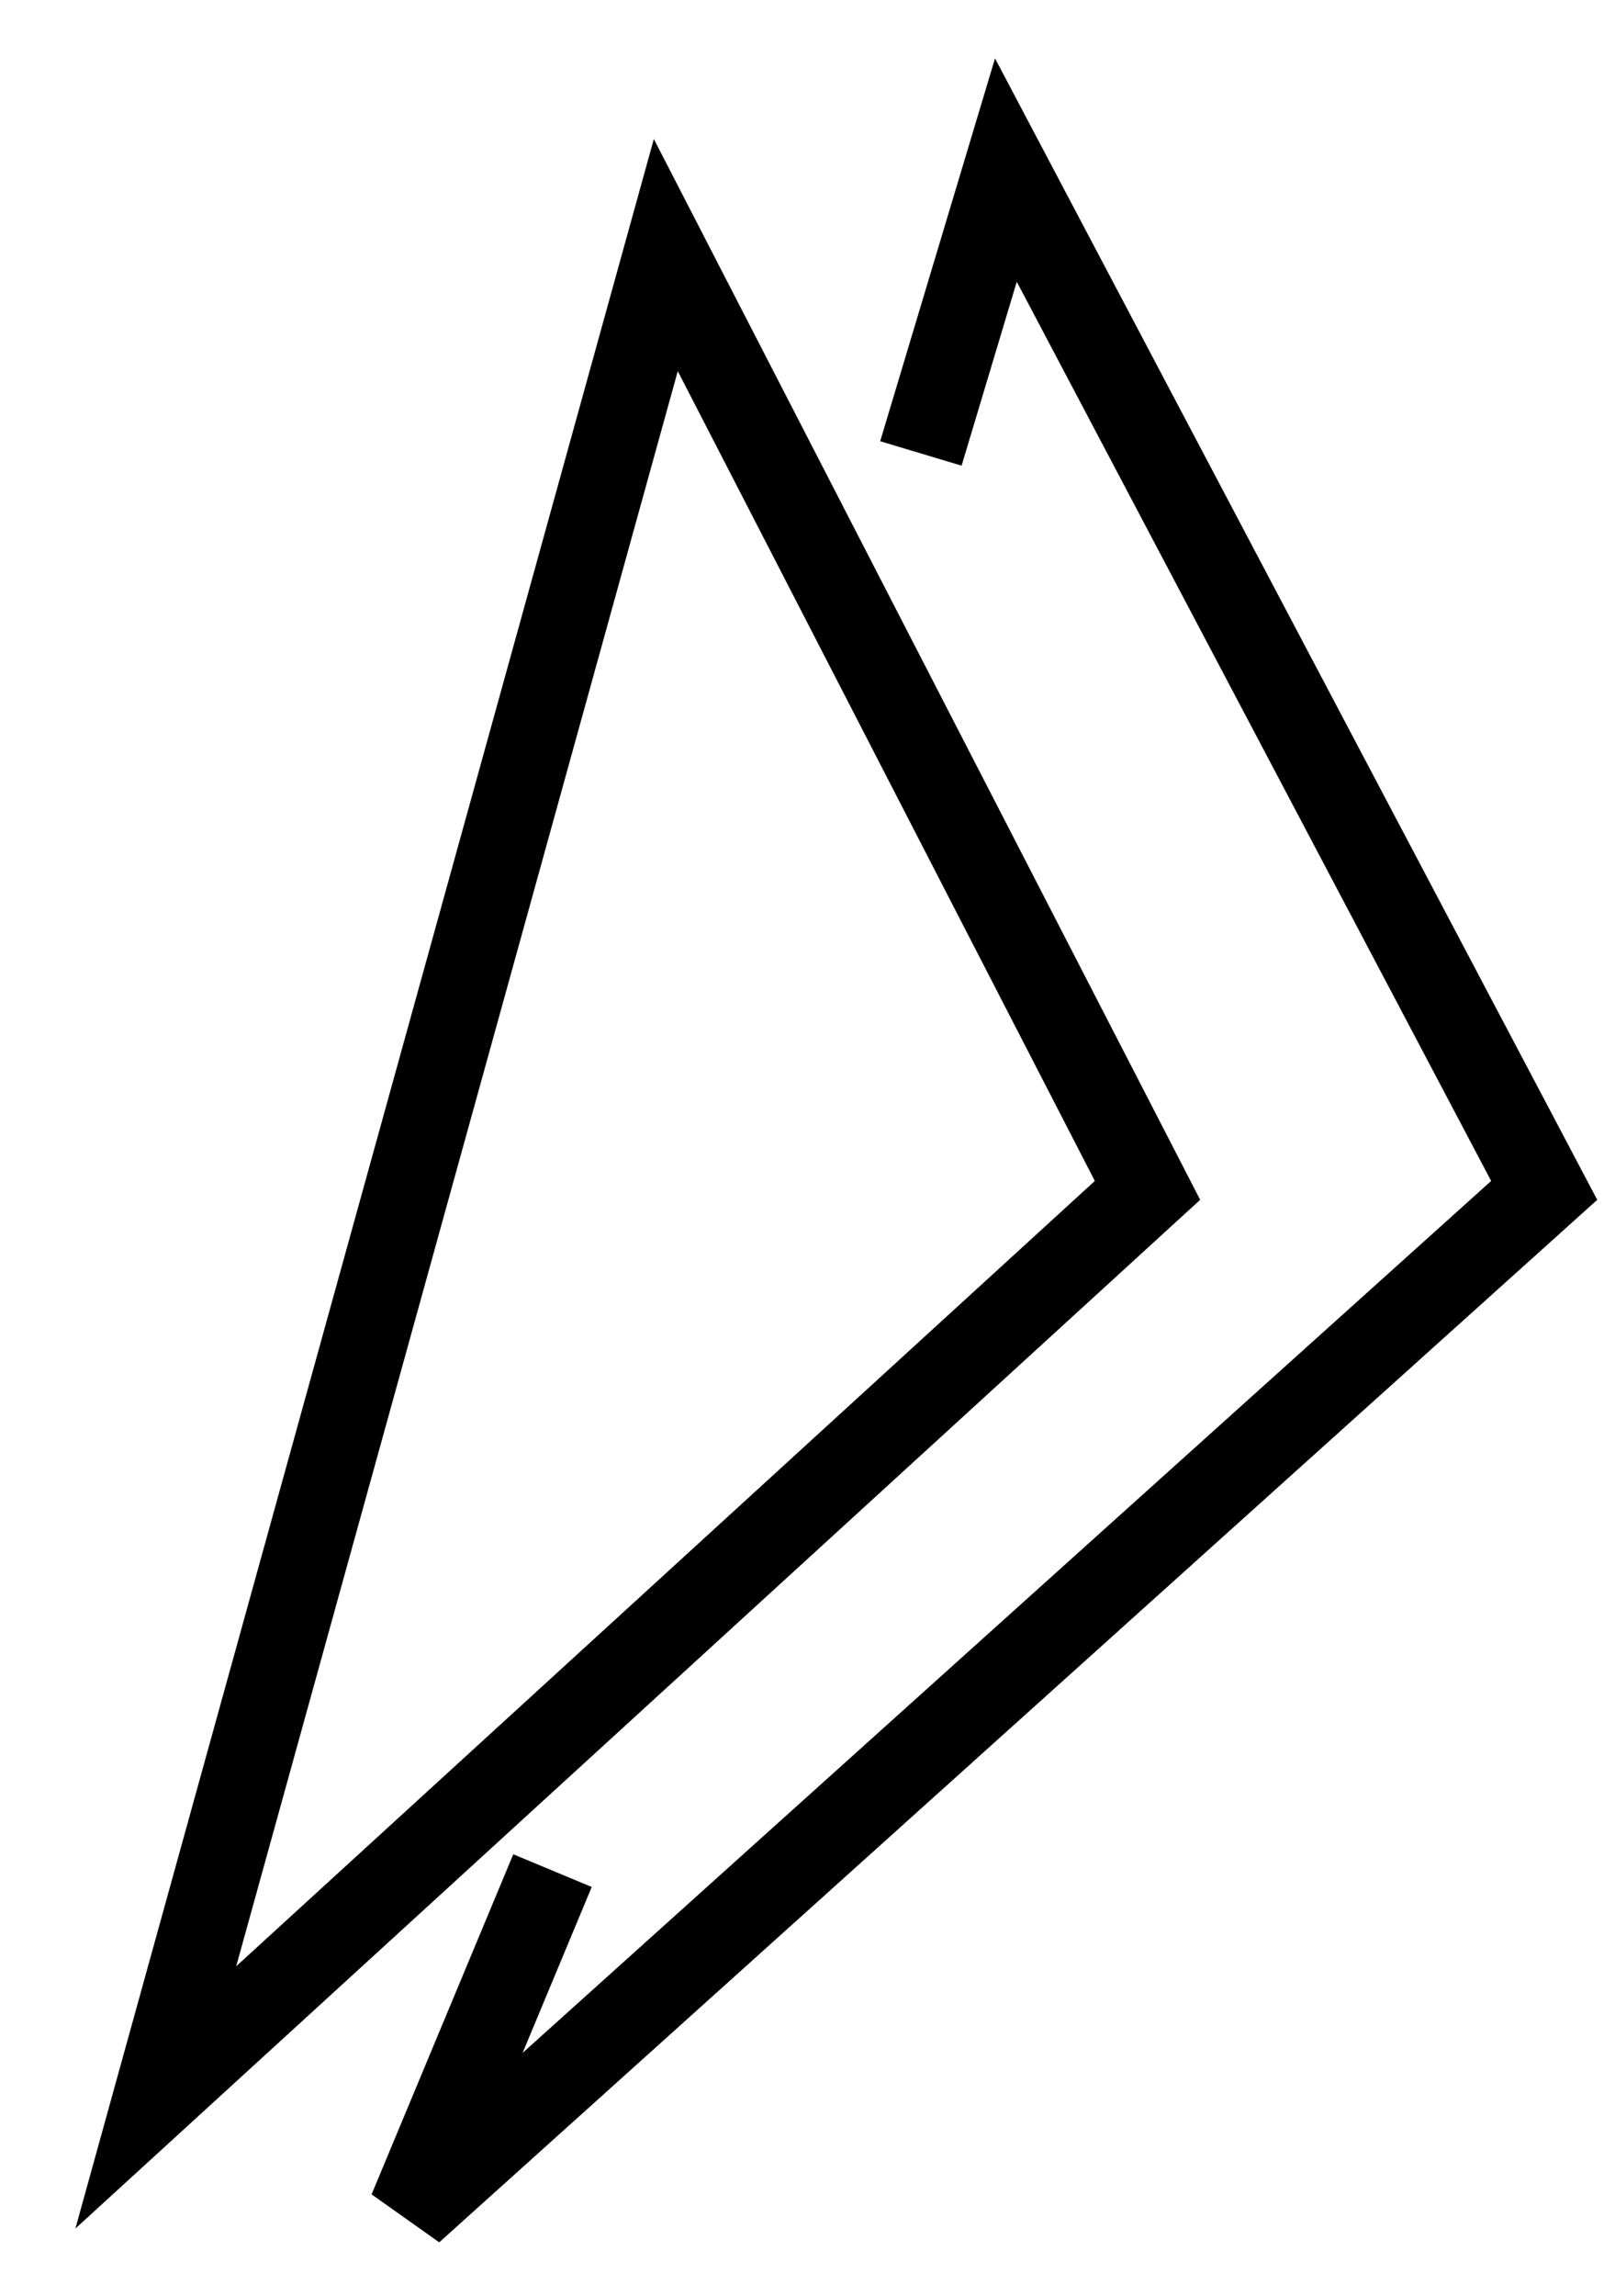 <svg width="19" height="27" viewBox="0 0 19 27" fill="none" xmlns="http://www.w3.org/2000/svg">
<path d="M10.834 5.333L11.834 2L18.167 14L4.833 26L6.5 22M7.833 3L13.5 14L1.833 24.667L7.833 3Z" stroke="black"/>
</svg>
